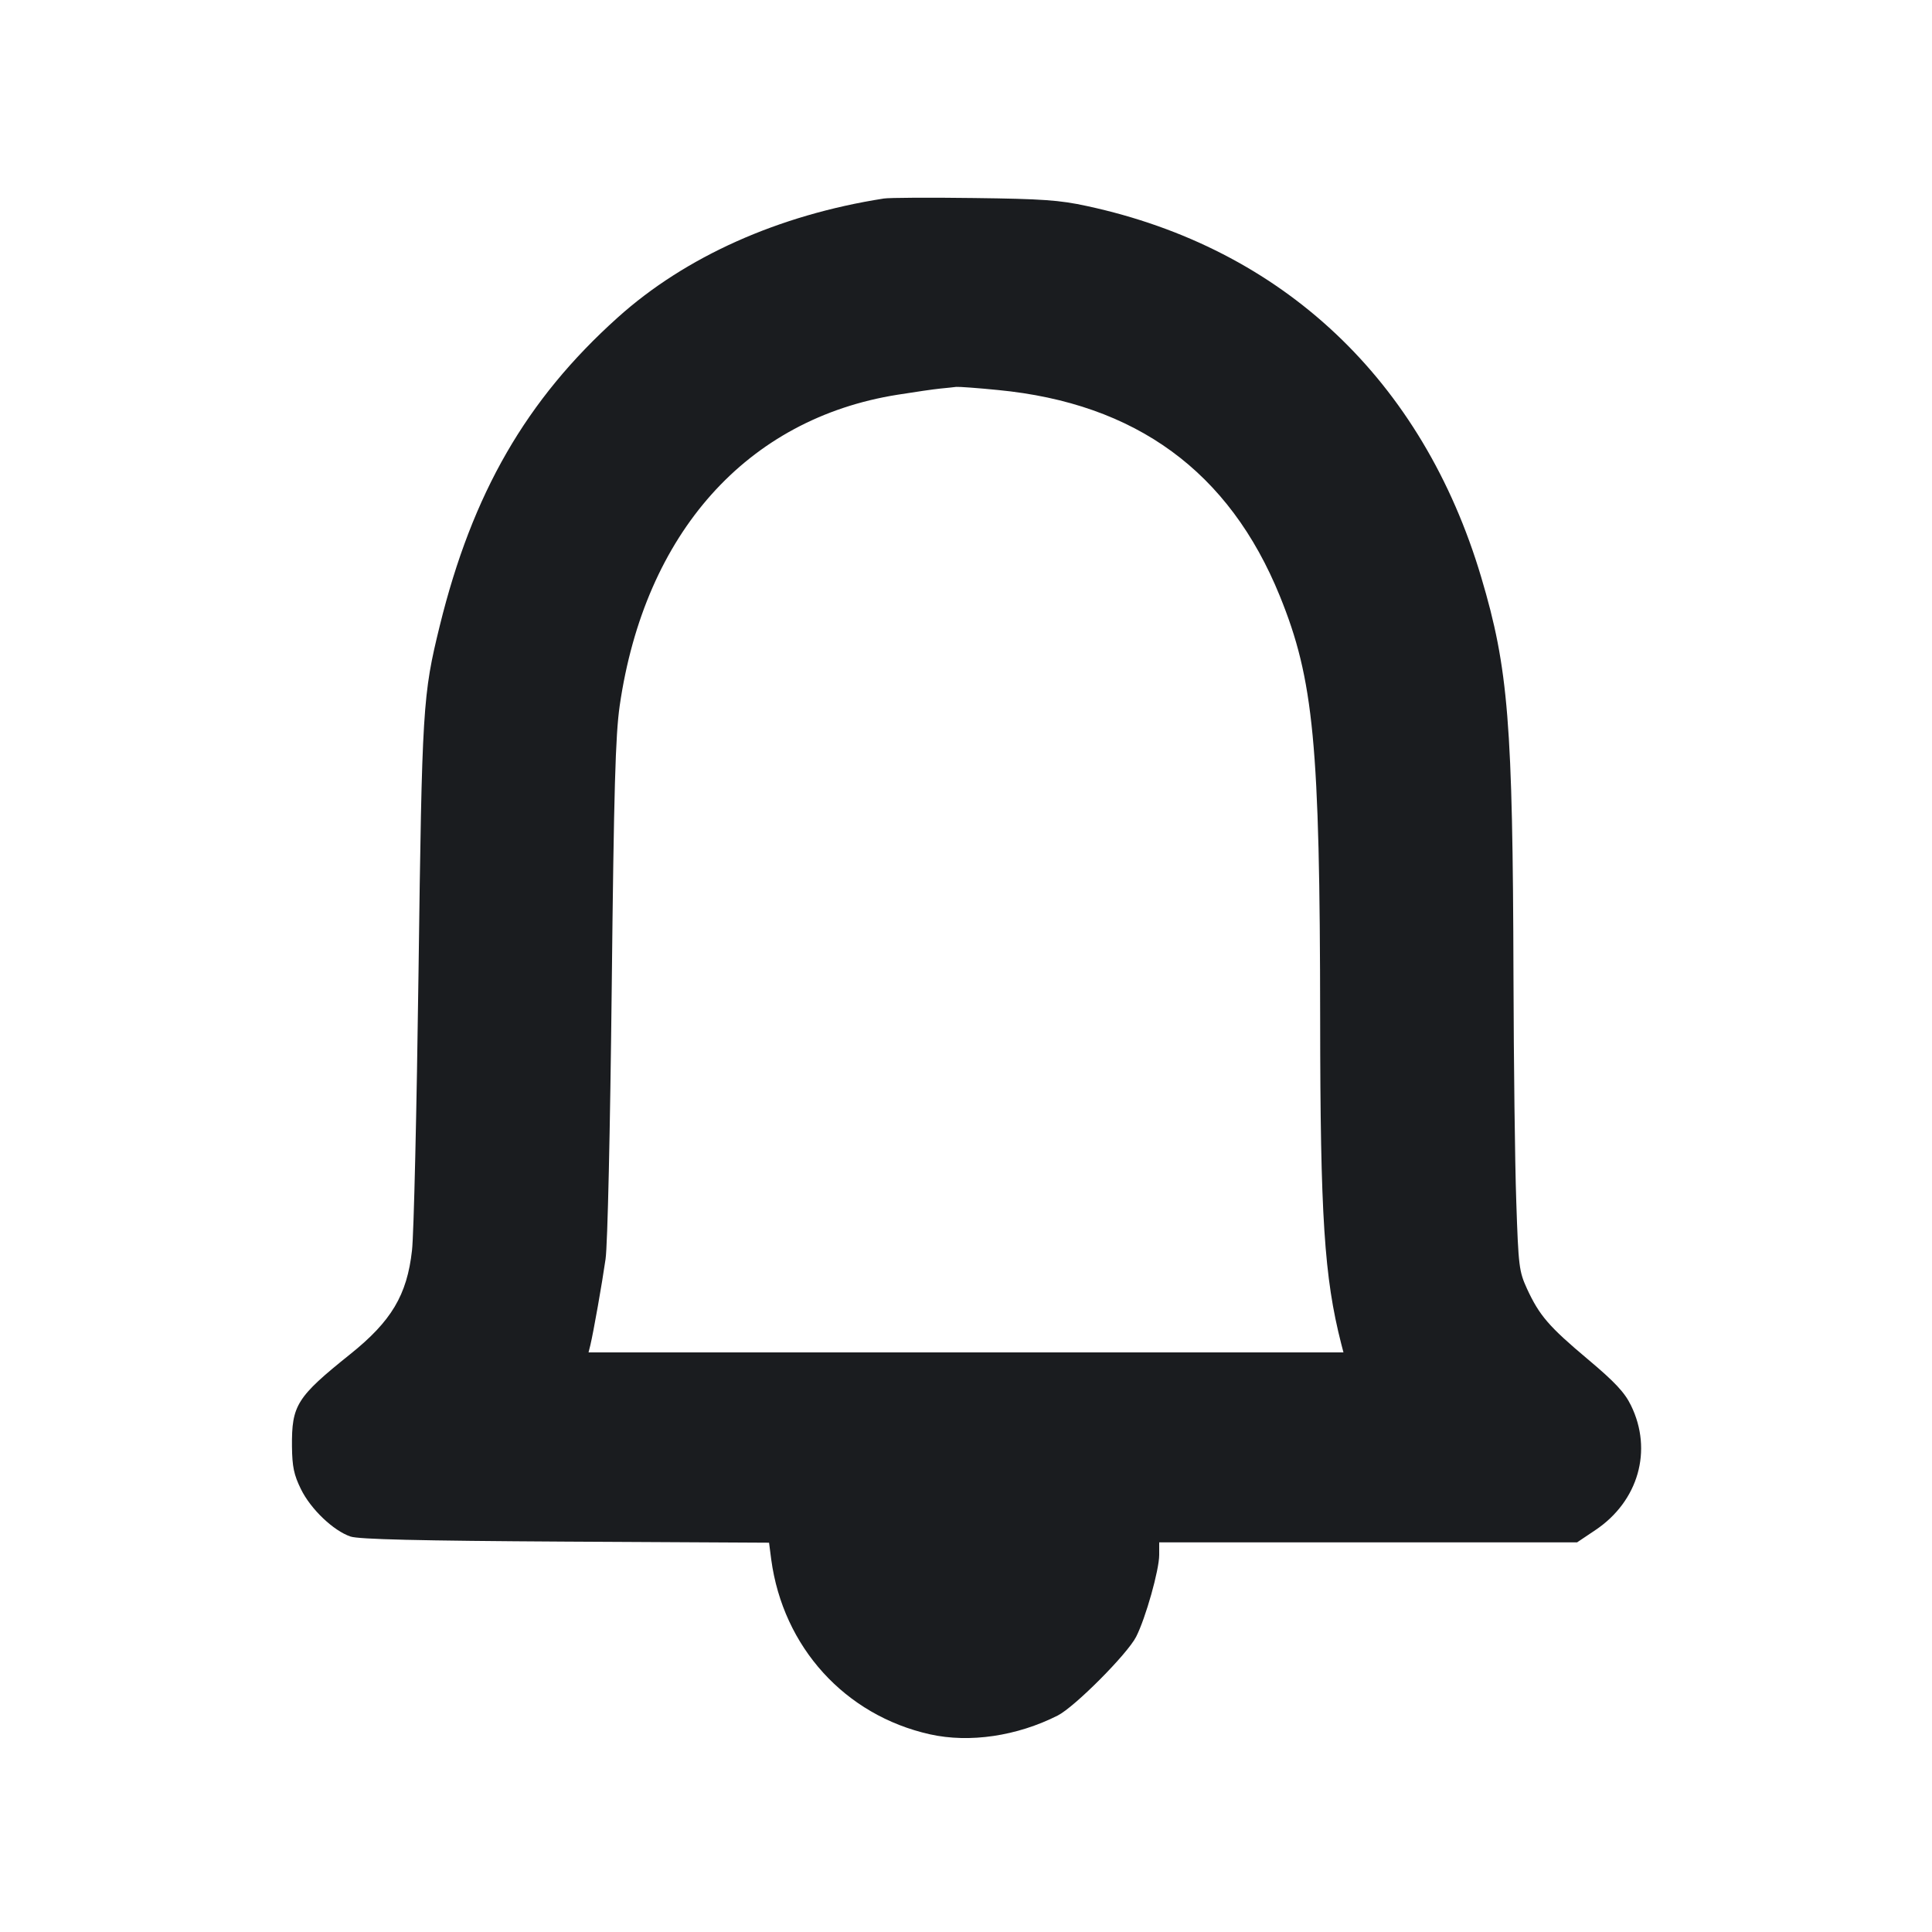 <svg width="16" height="16" viewBox="0 0 16 16" fill="none" xmlns="http://www.w3.org/2000/svg"><path d="M7.320 1.644 C 6.448 1.780,5.676 2.125,5.114 2.631 C 4.358 3.310,3.912 4.084,3.642 5.182 C 3.501 5.757,3.495 5.849,3.466 8.053 C 3.451 9.190,3.427 10.226,3.412 10.355 C 3.371 10.725,3.241 10.942,2.900 11.215 C 2.456 11.571,2.415 11.637,2.418 11.980 C 2.420 12.147,2.434 12.214,2.492 12.332 C 2.573 12.498,2.761 12.677,2.903 12.725 C 2.973 12.748,3.464 12.760,4.684 12.767 L 6.369 12.776 6.387 12.915 C 6.485 13.641,6.998 14.206,7.702 14.363 C 8.030 14.436,8.422 14.378,8.760 14.207 C 8.900 14.136,9.337 13.697,9.409 13.555 C 9.488 13.400,9.600 13.002,9.600 12.877 L 9.600 12.773 11.331 12.773 L 13.061 12.773 13.213 12.671 C 13.569 12.432,13.689 12.010,13.507 11.639 C 13.455 11.532,13.375 11.446,13.150 11.257 C 12.826 10.985,12.749 10.895,12.646 10.673 C 12.580 10.528,12.575 10.489,12.557 9.947 C 12.546 9.631,12.536 8.797,12.534 8.093 C 12.528 5.985,12.492 5.537,12.267 4.781 C 11.781 3.147,10.622 2.055,9.000 1.706 C 8.776 1.657,8.628 1.647,8.067 1.640 C 7.700 1.635,7.364 1.637,7.320 1.644 M8.265 3.230 C 9.407 3.340,10.180 3.905,10.599 4.936 C 10.880 5.628,10.931 6.157,10.933 8.440 C 10.934 10.074,10.967 10.578,11.107 11.127 L 11.126 11.200 8.000 11.200 L 4.874 11.200 4.889 11.140 C 4.915 11.031,4.986 10.630,5.015 10.427 C 5.032 10.312,5.053 9.354,5.066 8.187 C 5.084 6.528,5.097 6.090,5.132 5.845 C 5.339 4.415,6.185 3.467,7.433 3.269 C 7.576 3.246,7.735 3.223,7.787 3.218 C 7.838 3.213,7.897 3.207,7.919 3.204 C 7.940 3.202,8.096 3.213,8.265 3.230 " fill="#1A1C1F" stroke="none" fill-rule="evenodd"></path></svg>